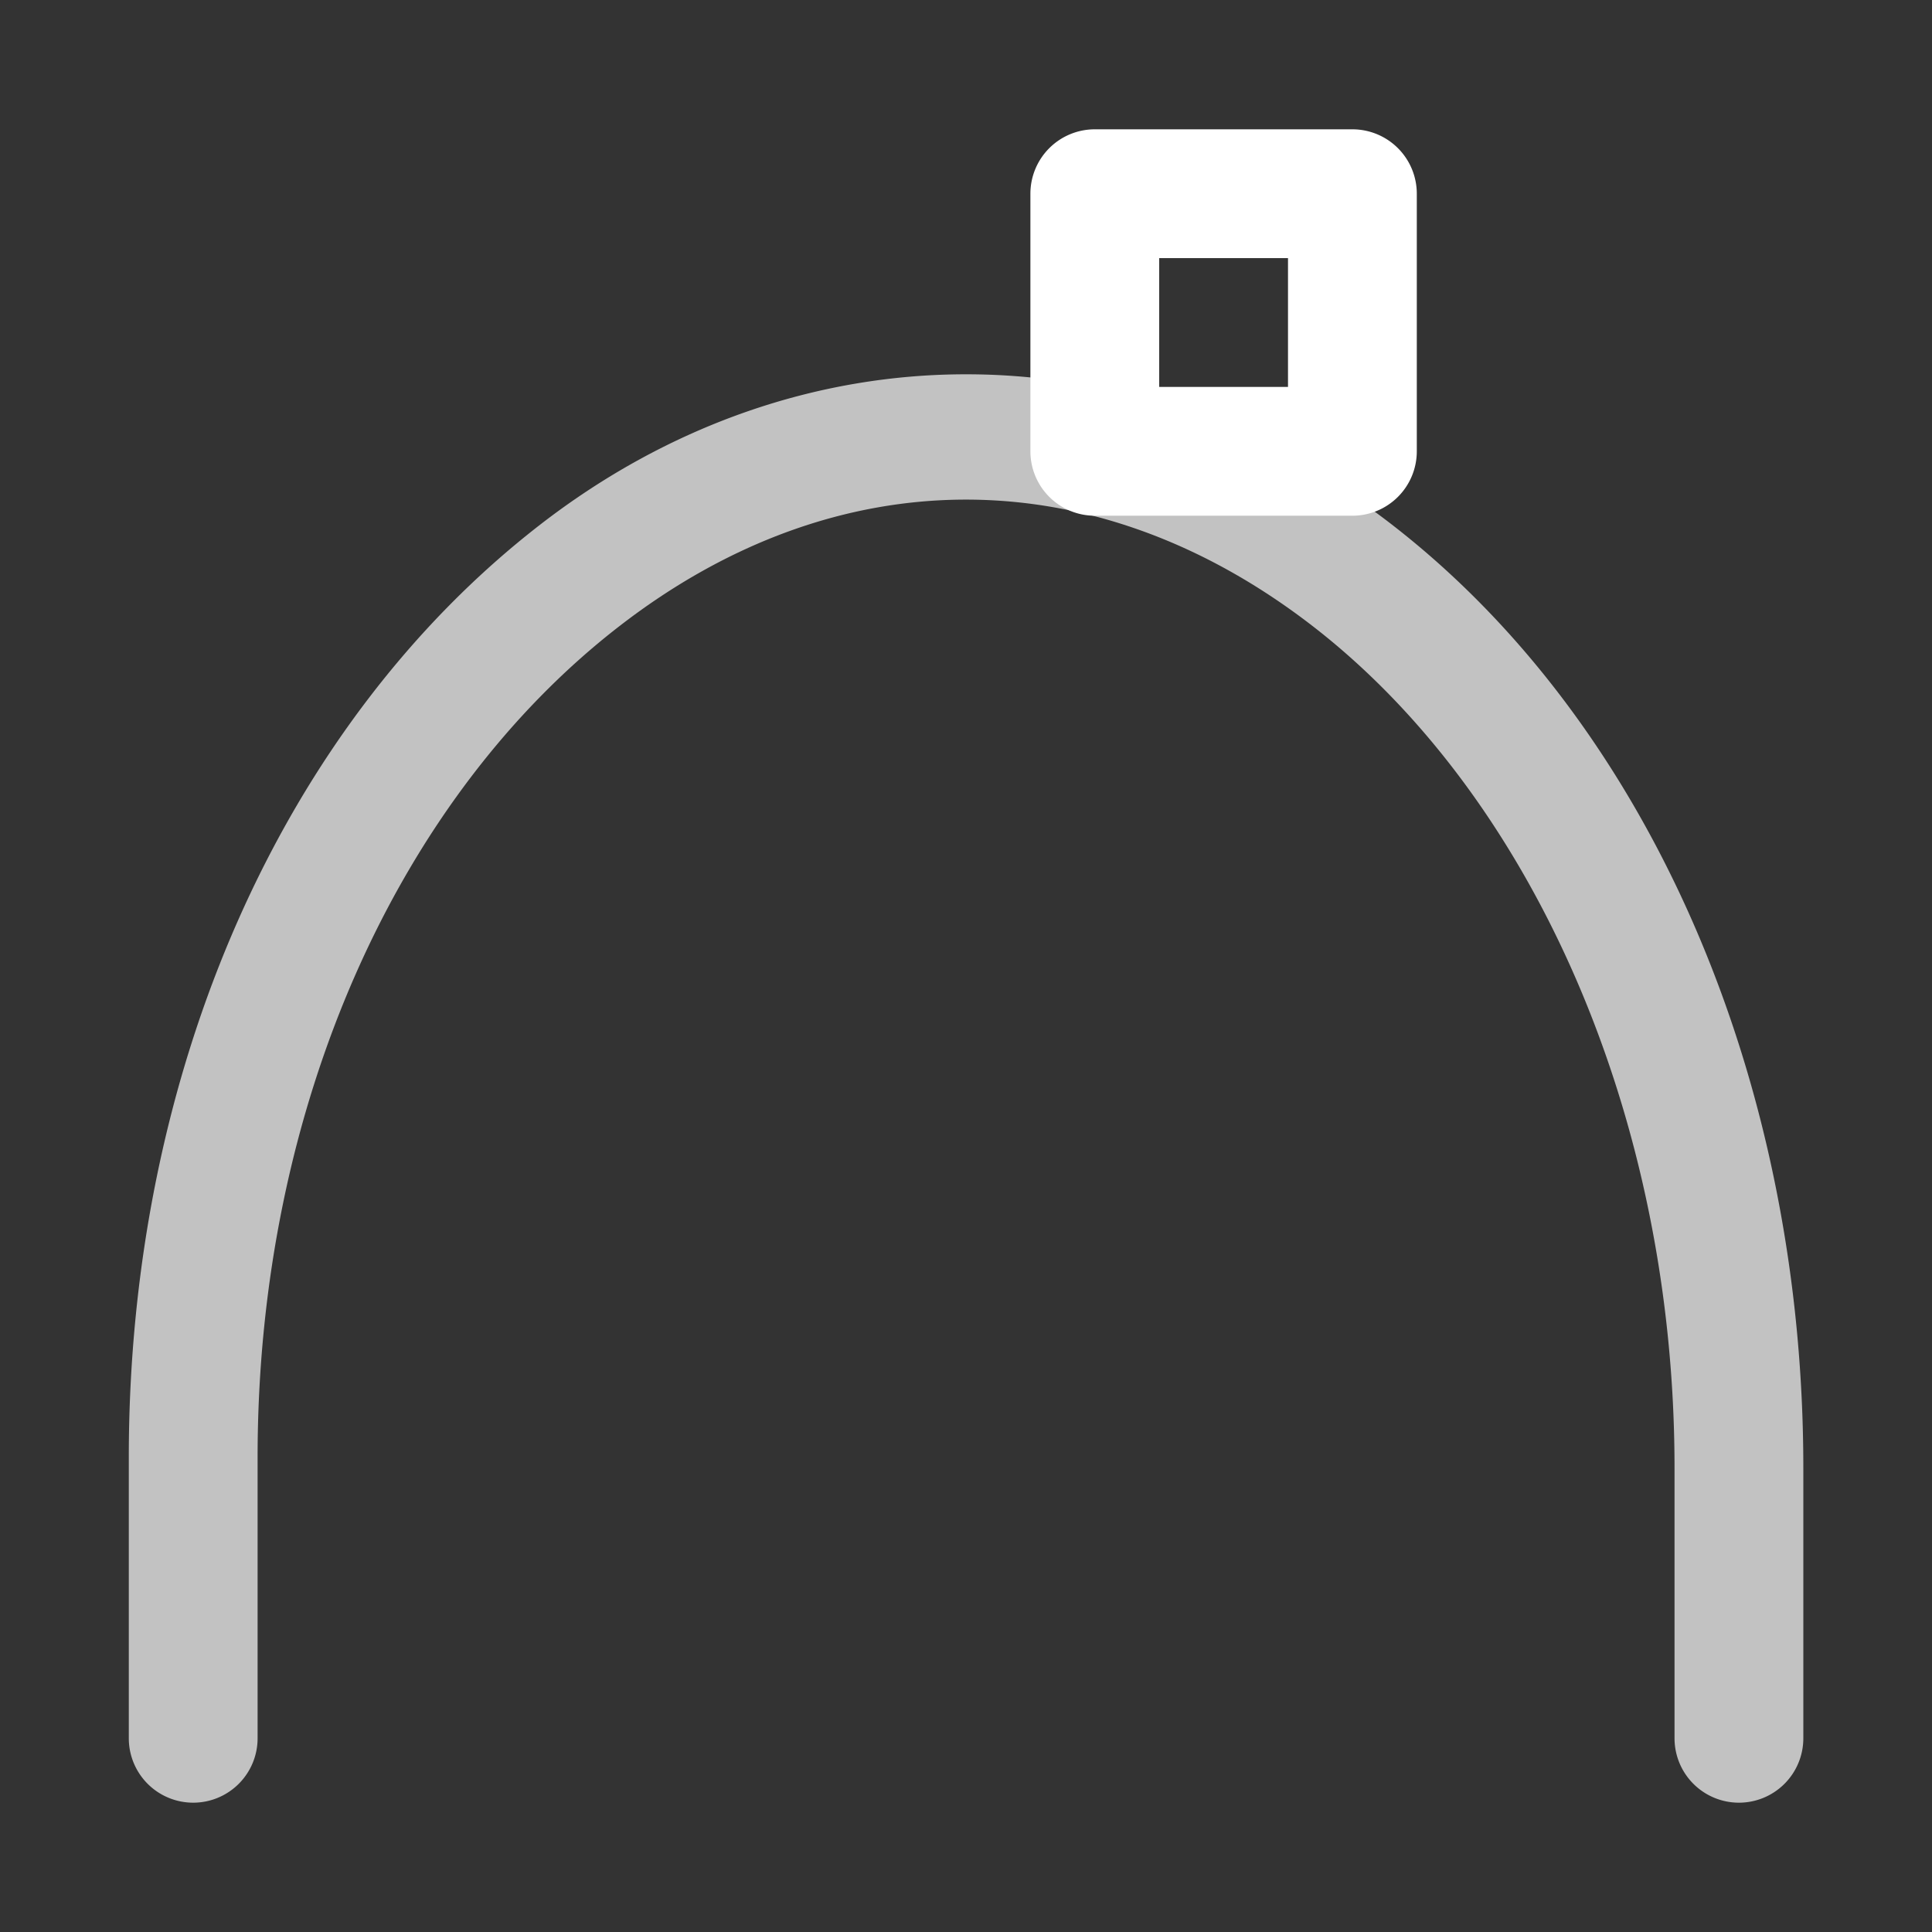 <svg id="svg3" height="1500" viewBox="0 0 1500 1500" width="1500" xmlns="http://www.w3.org/2000/svg" xmlns:inkscape="http://www.inkscape.org/namespaces/inkscape" xmlns:sodipodi="http://sodipodi.sourceforge.net/DTD/sodipodi-0.dtd"><rect x="0" y="0" width="1500" height="1500" fill="#333333" stroke="none"/><sodipodi:namedview pagecolor="#303030" showgrid="true"><inkscape:grid id="grid5" units="px" spacingx="100" spacingy="100" color="#4772b3" opacity="0.2" visible="true" /></sodipodi:namedview><g fill="#fff" transform="matrix(100 0 0 100 51300 -132799.6)"><path id="path1" d="m-505.5 1330.902c-1.15 0-2.301.389-3.307 1.168-1.999 1.549-3.193 4.237-3.193 7.24v2.182a.5.5 0 0 0 .5.5.5.5 0 0 0 .5-.5v-2.182c0-2.736 1.101-5.13 2.807-6.451 1.694-1.312 3.692-1.312 5.387 0 1.698 1.315 2.807 3.797 2.807 6.533v2.1a.5.5 0 0 0 .5.5.5.5 0 0 0 .5-.5v-2.1c-0-3.003-1.187-5.768-3.193-7.322-1.005-.779-2.156-1.168-3.307-1.168z" opacity=".7"/><path id="path2" d="m-504.5 1329a.5.5 0 0 0 -.5.5v2a.5.5 0 0 0 .5.5h2a.5.5 0 0 0 .5-.5v-2a.5.5 0 0 0 -.5-.5zm.5 1h1v1h-1z"/></g></svg>